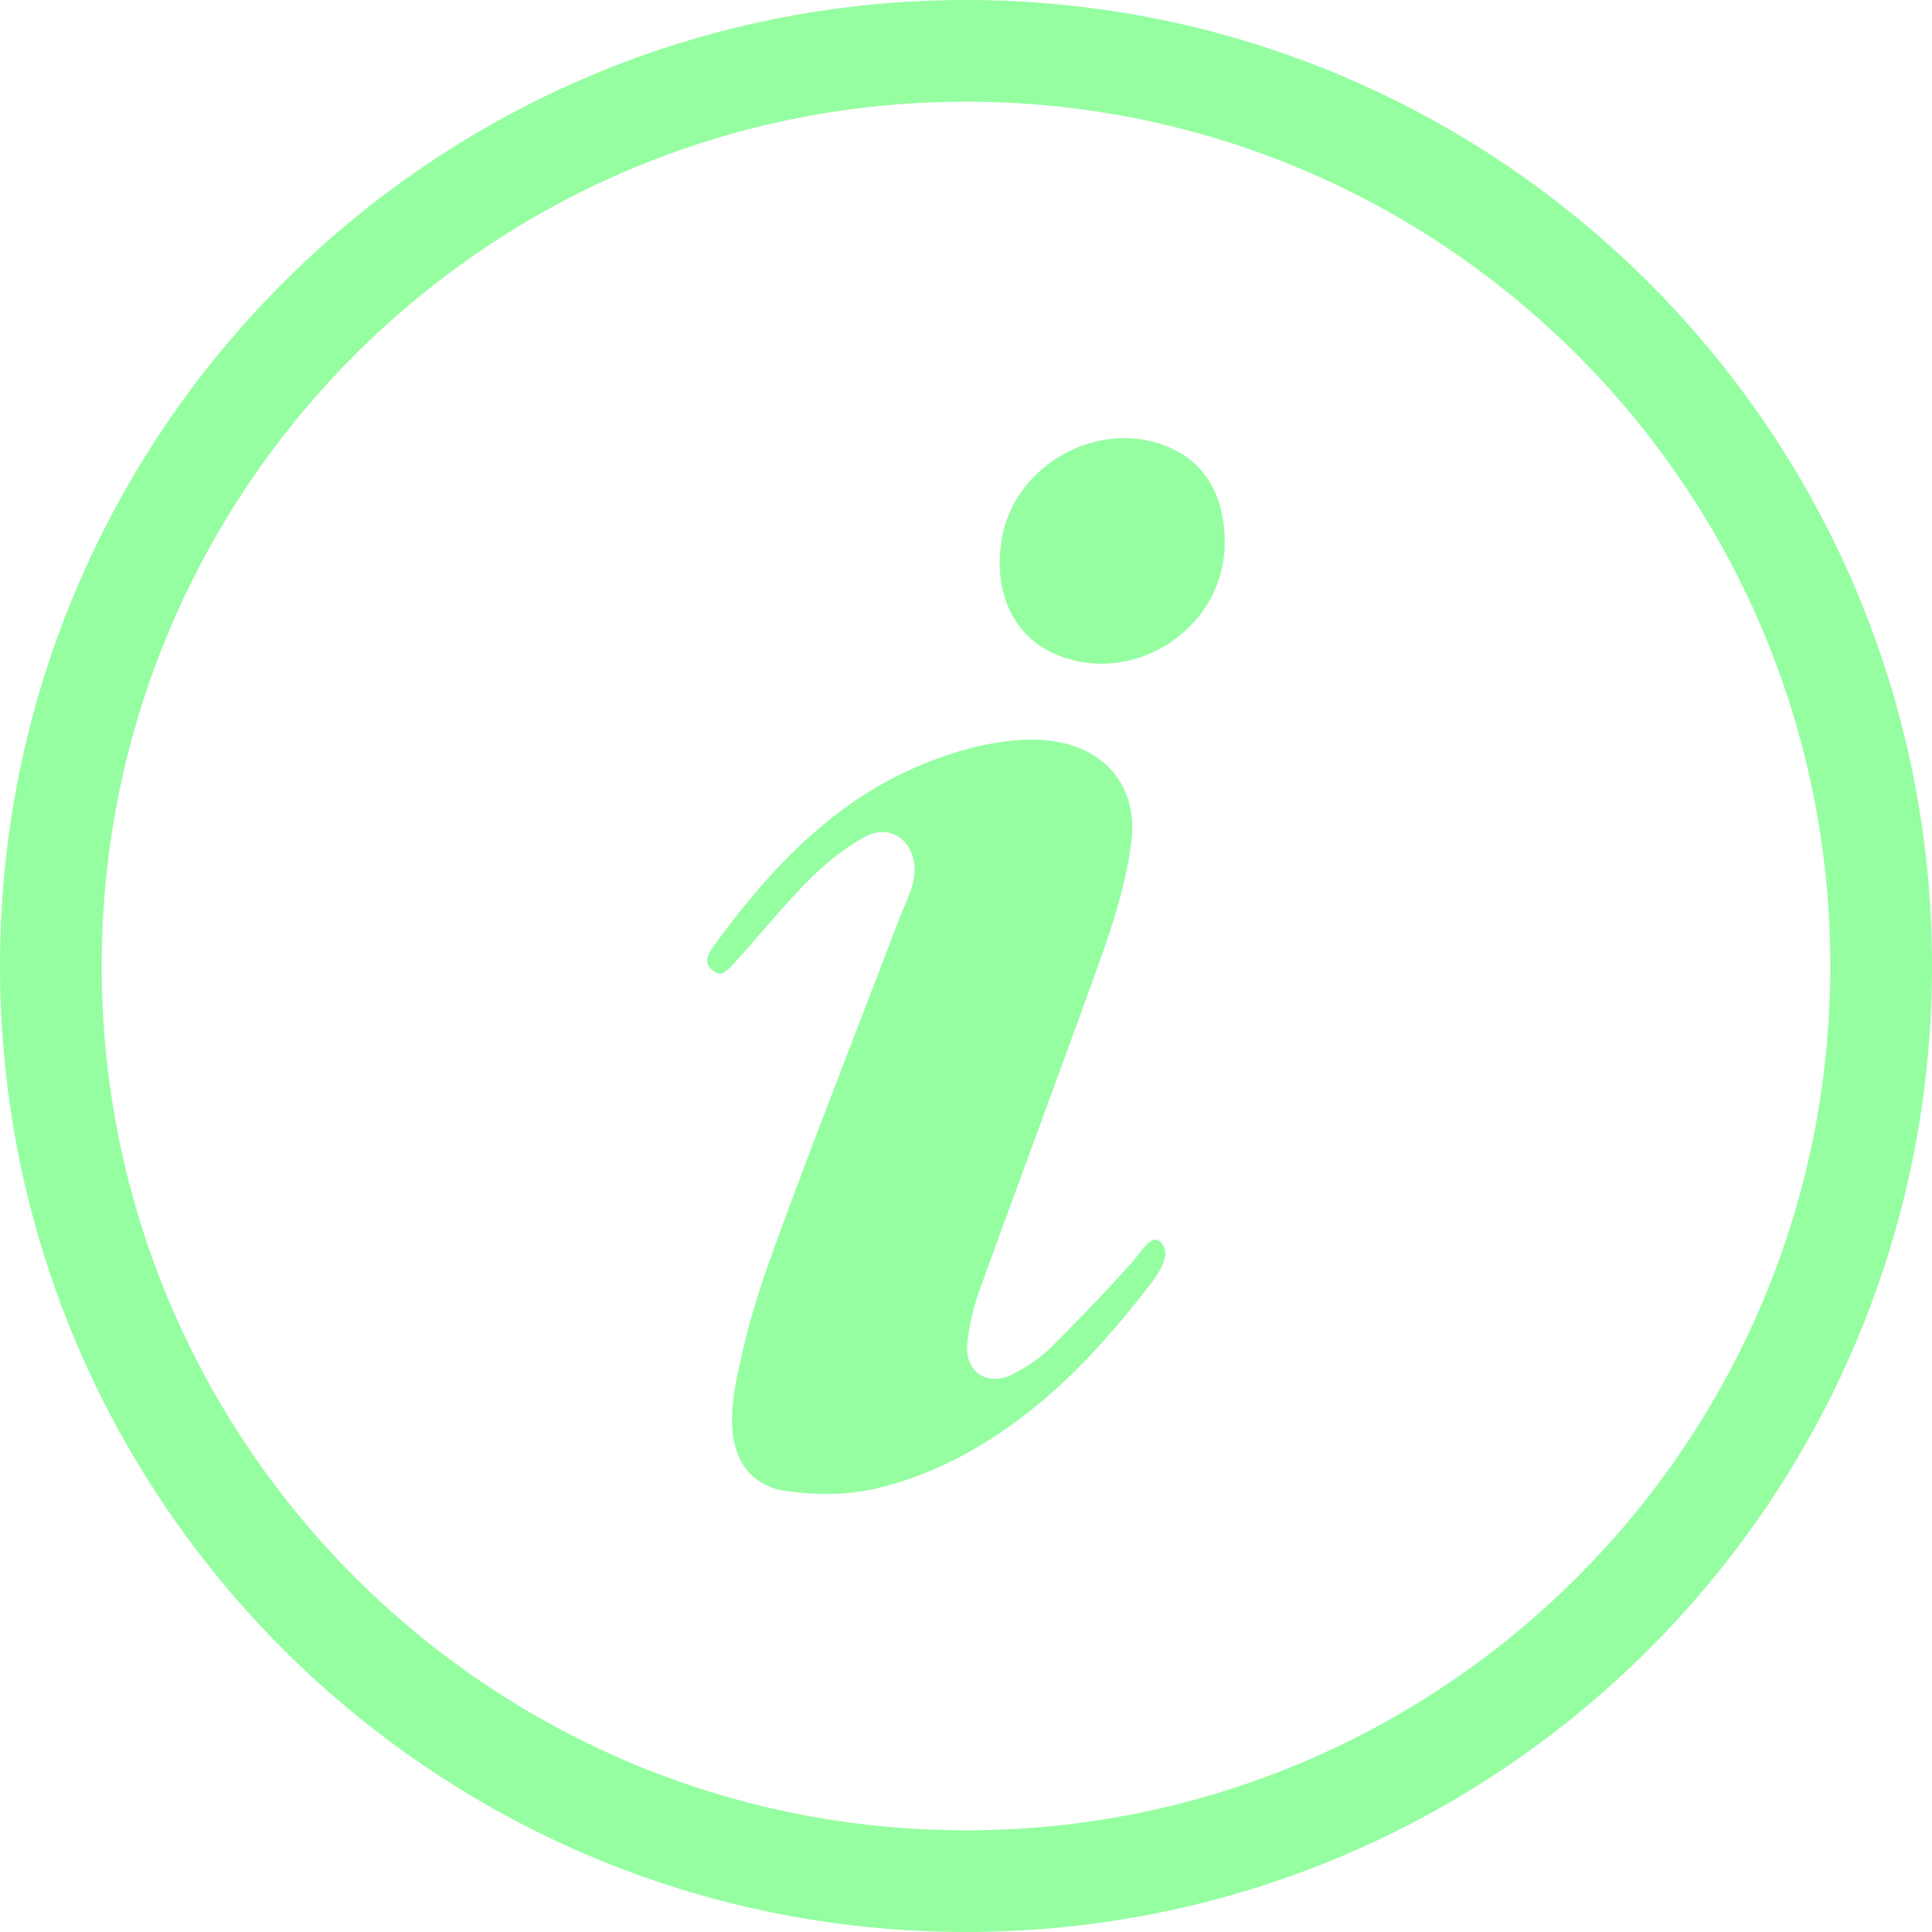 <?xml version="1.0" encoding="UTF-8" standalone="no"?>
<!-- Uploaded to: SVG Repo, www.svgrepo.com, Generator: SVG Repo Mixer Tools -->

<svg
   fill="#000000"
   width="800px"
   height="800px"
   viewBox="0 0 1920 1920"
   version="1.1"
   id="svg42"
   sodipodi:docname="info.svg"
   inkscape:version="1.2.2 (b0a8486541, 2022-12-01)"
   xmlns:inkscape="http://www.inkscape.org/namespaces/inkscape"
   xmlns:sodipodi="http://sodipodi.sourceforge.net/DTD/sodipodi-0.dtd"
   xmlns="http://www.w3.org/2000/svg"
   xmlns:svg="http://www.w3.org/2000/svg">
  <defs
     id="defs46" />
  <sodipodi:namedview
     id="namedview44"
     pagecolor="#505050"
     bordercolor="#eeeeee"
     borderopacity="1"
     inkscape:showpageshadow="0"
     inkscape:pageopacity="0"
     inkscape:pagecheckerboard="0"
     inkscape:deskcolor="#505050"
     showgrid="false"
     inkscape:zoom="0.37344077"
     inkscape:cx="-346.77521"
     inkscape:cy="425.77033"
     inkscape:window-width="1920"
     inkscape:window-height="1011"
     inkscape:window-x="0"
     inkscape:window-y="32"
     inkscape:window-maximized="1"
     inkscape:current-layer="layer1" />
  <path
     d="m 960,0 c 530.193,0 960,429.807 960,960 0,530.193 -429.807,960 -960,960 C 429.807,1920 0,1490.193 0,960 0,429.807 429.807,0 960,0 Z m 0,101.053 c -474.384,0 -858.947,384.563 -858.947,858.947 0,474.384 384.563,858.947 858.947,858.947 474.384,0 858.947,-384.563 858.947,-858.947 0,-474.384 -384.563,-858.947 -858.947,-858.947 z"
     fill-rule="evenodd"
     id="path40"
     style="fill:#95fea1;fill-opacity:1"
     sodipodi:nodetypes="ssssssssss" />
  <g
     inkscape:groupmode="layer"
     id="layer1"
     inkscape:label="Layer 1">
    <path
       d="m 901.003,766.559 c -70.889,33.023 -131.181,89.97 -191.518,173.232 -8.605,11.873 -8.952,19.087 -0.112,25.468 6.214,4.486 9.826,3.051 18.878,-6.606 1.211,-1.302 1.211,-1.302 2.45,-2.645 7.825,-8.474 14.129,-15.665 27.593,-31.301 44.489,-51.666 66.22,-72.931 99.993,-92.38 29.226,-16.83 54.911,7.903 50.02,39.555 -1.372,8.886 -3.735,15.444 -9.825,29.524 -2.422,5.601 -3.444,8.038 -4.58,11.024 -10.976,28.856 -20.225,52.926 -39.595,103.198 l -0.927,2.405 c -5.857,15.2 -5.858,15.2 -11.71,30.397 -25.373,65.942 -40.769,106.378 -56.654,149.142 l -0.932,2.506 c -2.841,7.625 -5.671,15.255 -8.49,22.889 -18.202,49.36 -28.611,81.433 -36.528,115.546 -1.237,5.308 -1.237,5.308 -2.49,10.703 -4.46,19.296 -6.848,31.731 -8.183,44.512 -2.308,22.1 -0.452,40.196 6.493,55.406 7.859,17.211 24.745,29.522 44.012,32.319 32.095,4.66 63.063,4.328 89.587,-1.706 14.927,-3.394 29.695,-7.837 44.187,-13.284 41.956,-15.775 82.376,-40.389 121.527,-72.926 34.255,-28.547 66.667,-63.327 100.647,-106.55 2.962,-3.743 2.962,-3.743 5.914,-7.479 10.264,-13.088 15.292,-21.588 17.169,-30.566 2.042,-9.747 -6.199,-19.627 -12.785,-16.321 -3.256,1.633 -6.66,5.015 -11.849,11.559 -3.711,4.762 -5.729,7.308 -7.748,9.594 -8.058,9.124 -16.568,18.462 -25.787,28.329 -15.199,16.259 -30.643,32.17 -53.041,54.819 -11.407,11.536 -25.754,21.62 -41.179,29.202 -24.689,12.131 -46.96,-3.16 -44.286,-30.526 1.765,-18.066 6.141,-36.743 12.685,-54.801 14.295,-39.469 25.983,-71.376 51.842,-141.693 11.215,-30.497 16.057,-43.671 22.105,-60.162 17.93,-48.872 32.244,-88.215 45.862,-126.175 16.823,-46.891 26.327,-81.845 30.728,-117.941 3.322,-27.225 -4.252,-53.263 -21.526,-71.164 -19.153,-19.845 -46.396,-28.986 -80.325,-28.585 -37.541,0.446 -81.331,12.712 -121.624,31.483 z M 1157.962,442.905 c -67.463,-26.247 -148.414,18.845 -161.969,90.266 -9.828,51.765 9.509,96.457 48.979,115.176 78.241,37.106 172.139,-22.35 172.143,-109.011 0,-48.208 -20.585,-81.424 -59.153,-96.432 z"
       style="fill:#95fea1;fill-opacity:1;fill-rule:evenodd;stroke-width:0.833"
       id="path953" />
  </g>
</svg>
